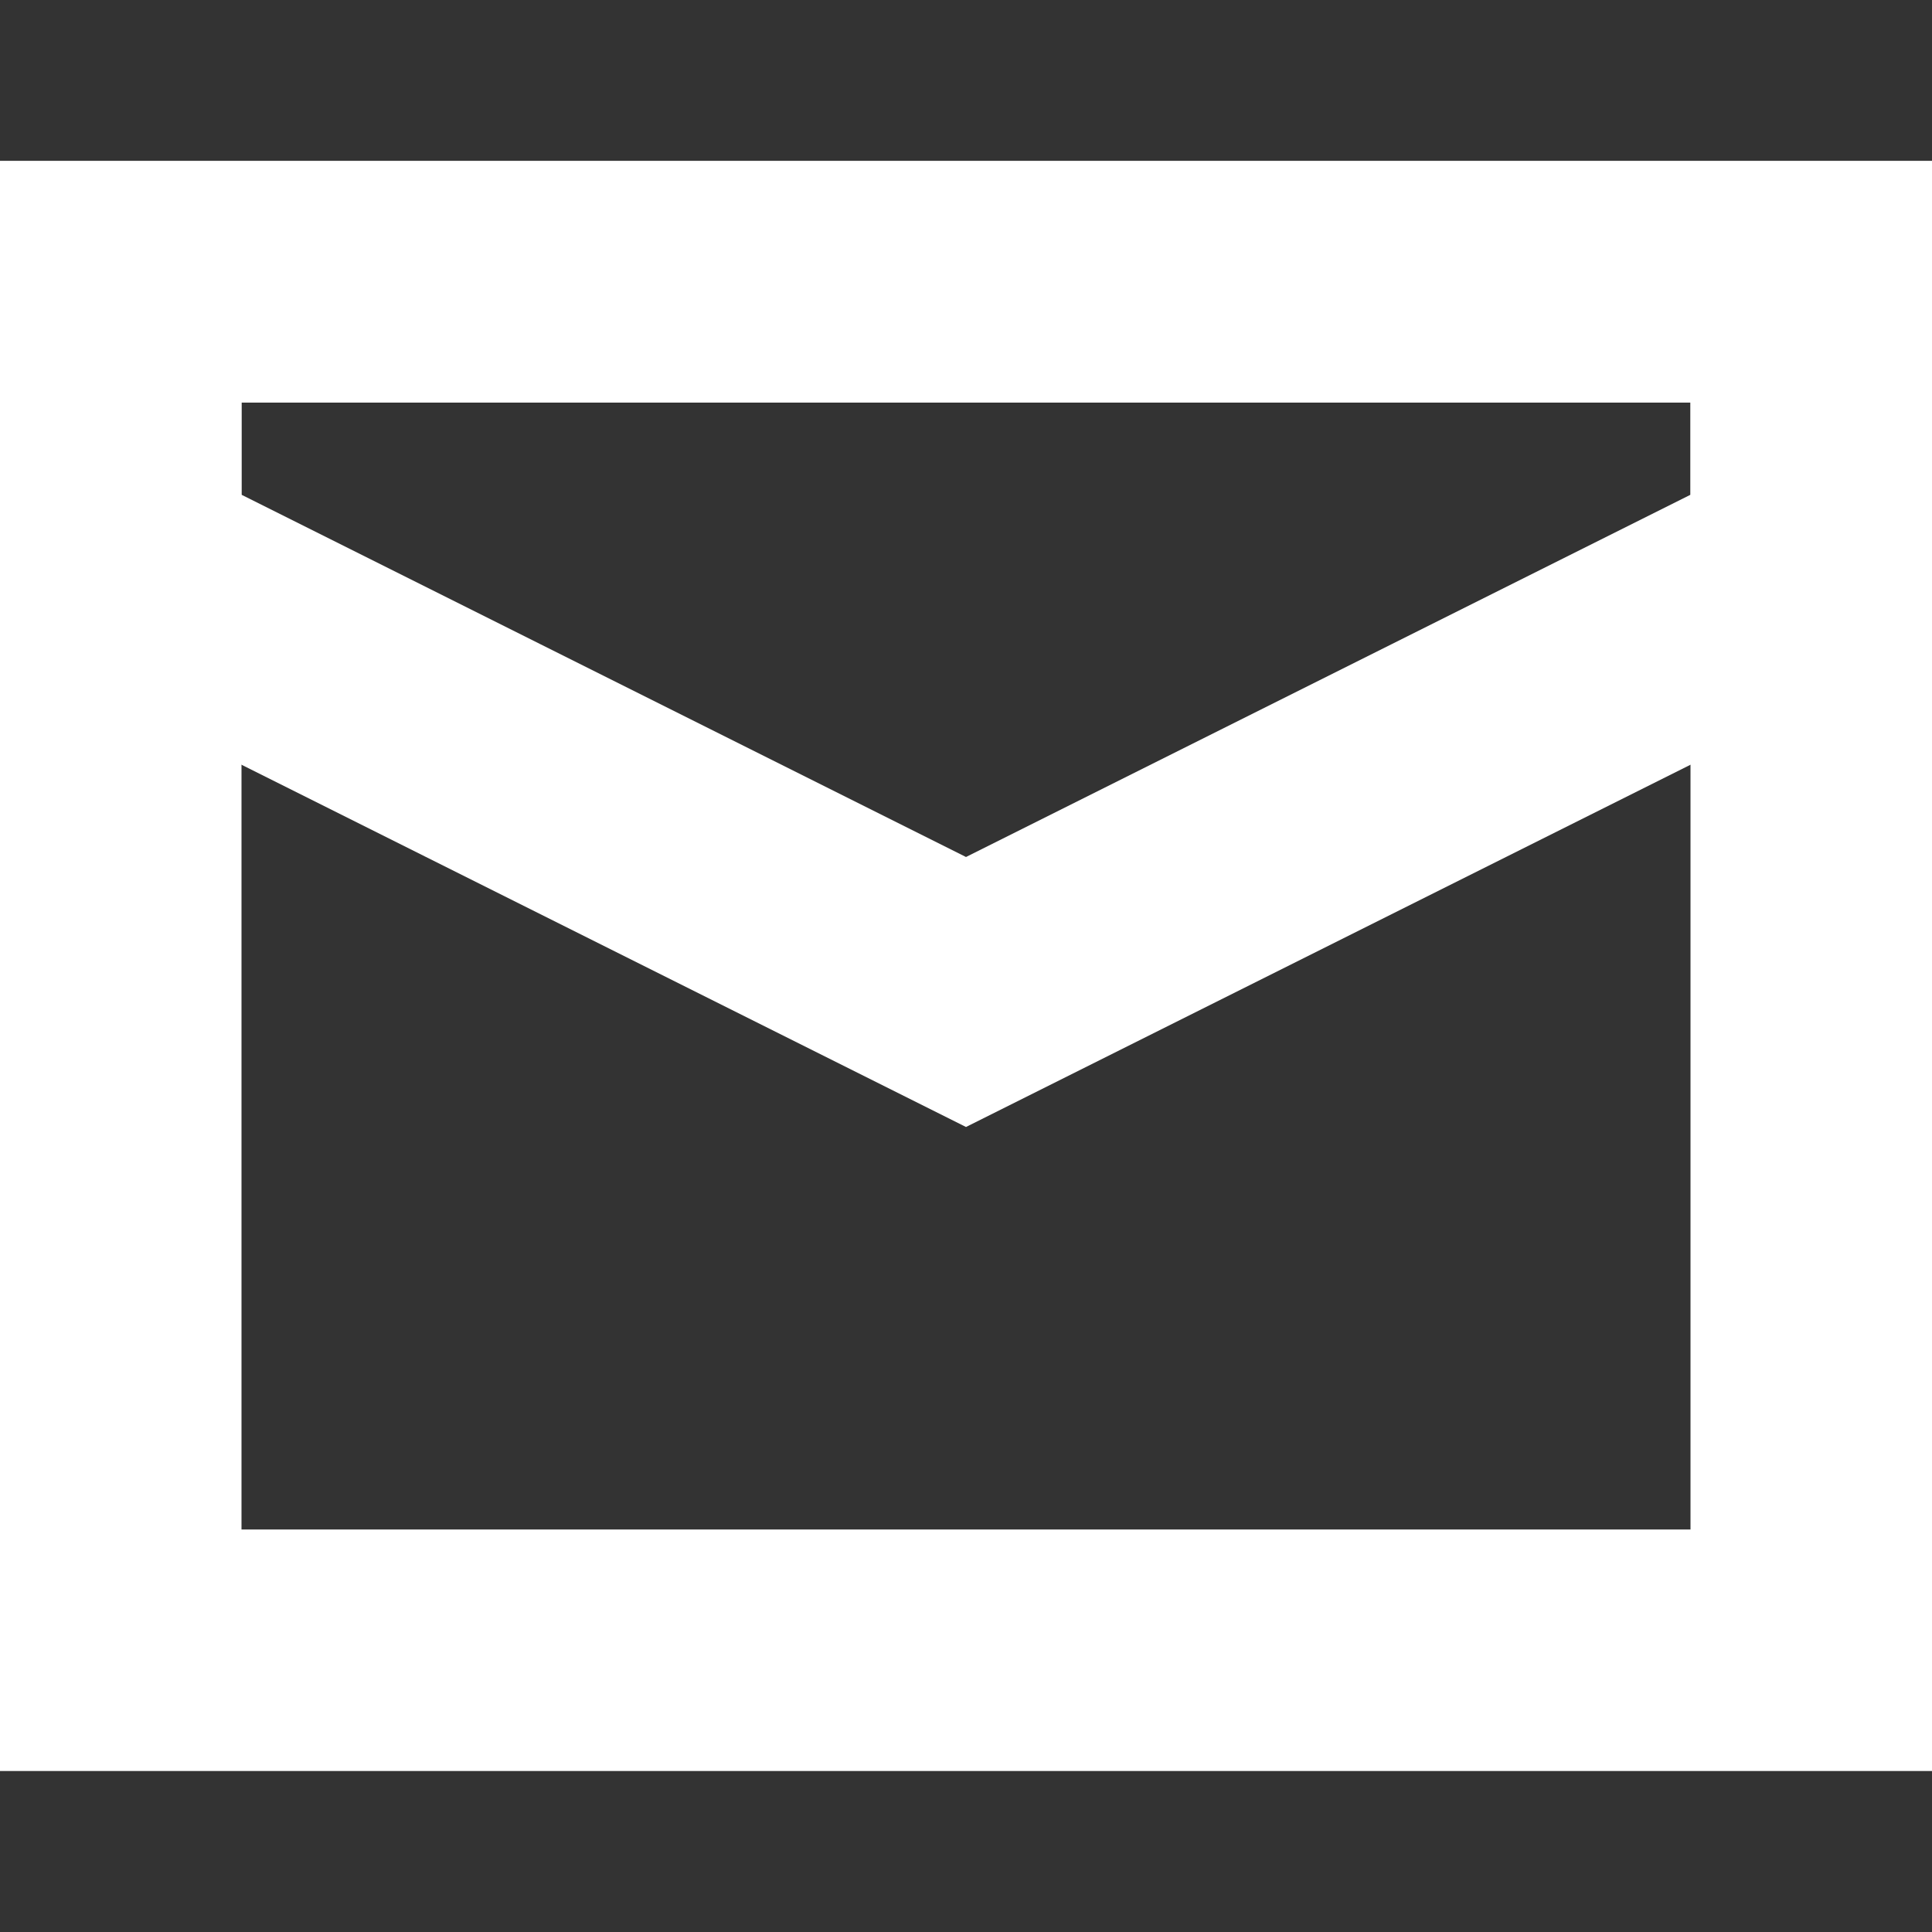 <?xml version="1.0" encoding="UTF-8"?>
<svg width="12px" height="12px" viewBox="0 0 12 12" version="1.1" xmlns="http://www.w3.org/2000/svg" xmlns:xlink="http://www.w3.org/1999/xlink">
    <rect x="0" y="0" width="12" height="12" fill="#333333" stroke="none"/>
    <!-- Generator: Sketch 48.2 (47327) - http://www.bohemiancoding.com/sketch -->
    <title>mail</title>
    <desc>Created with Sketch.</desc>
    <defs></defs>
    <g id="__icons" stroke="none" stroke-width="1" fill="none" fill-rule="evenodd">
        <path d="M1.5,2.5 L1.5,9.5 L10.5,9.5 L10.5,2.5 L1.5,2.5 Z M0,1 L12,1 L12,11 L0,11 L0,1 Z" id="Rectangle-2" fill="#fff" fill-rule="nonzero"></path>
        <path d="M1.5,2.5 L1.5,3.073 L6,5.323 L10.5,3.073 L10.5,2.5 L1.5,2.5 Z M0,1 L12,1 L12,4 L6,7 L0,4 L0,1 Z" id="Rectangle-2" fill="#fff" fill-rule="nonzero"></path>
    </g>
</svg>
